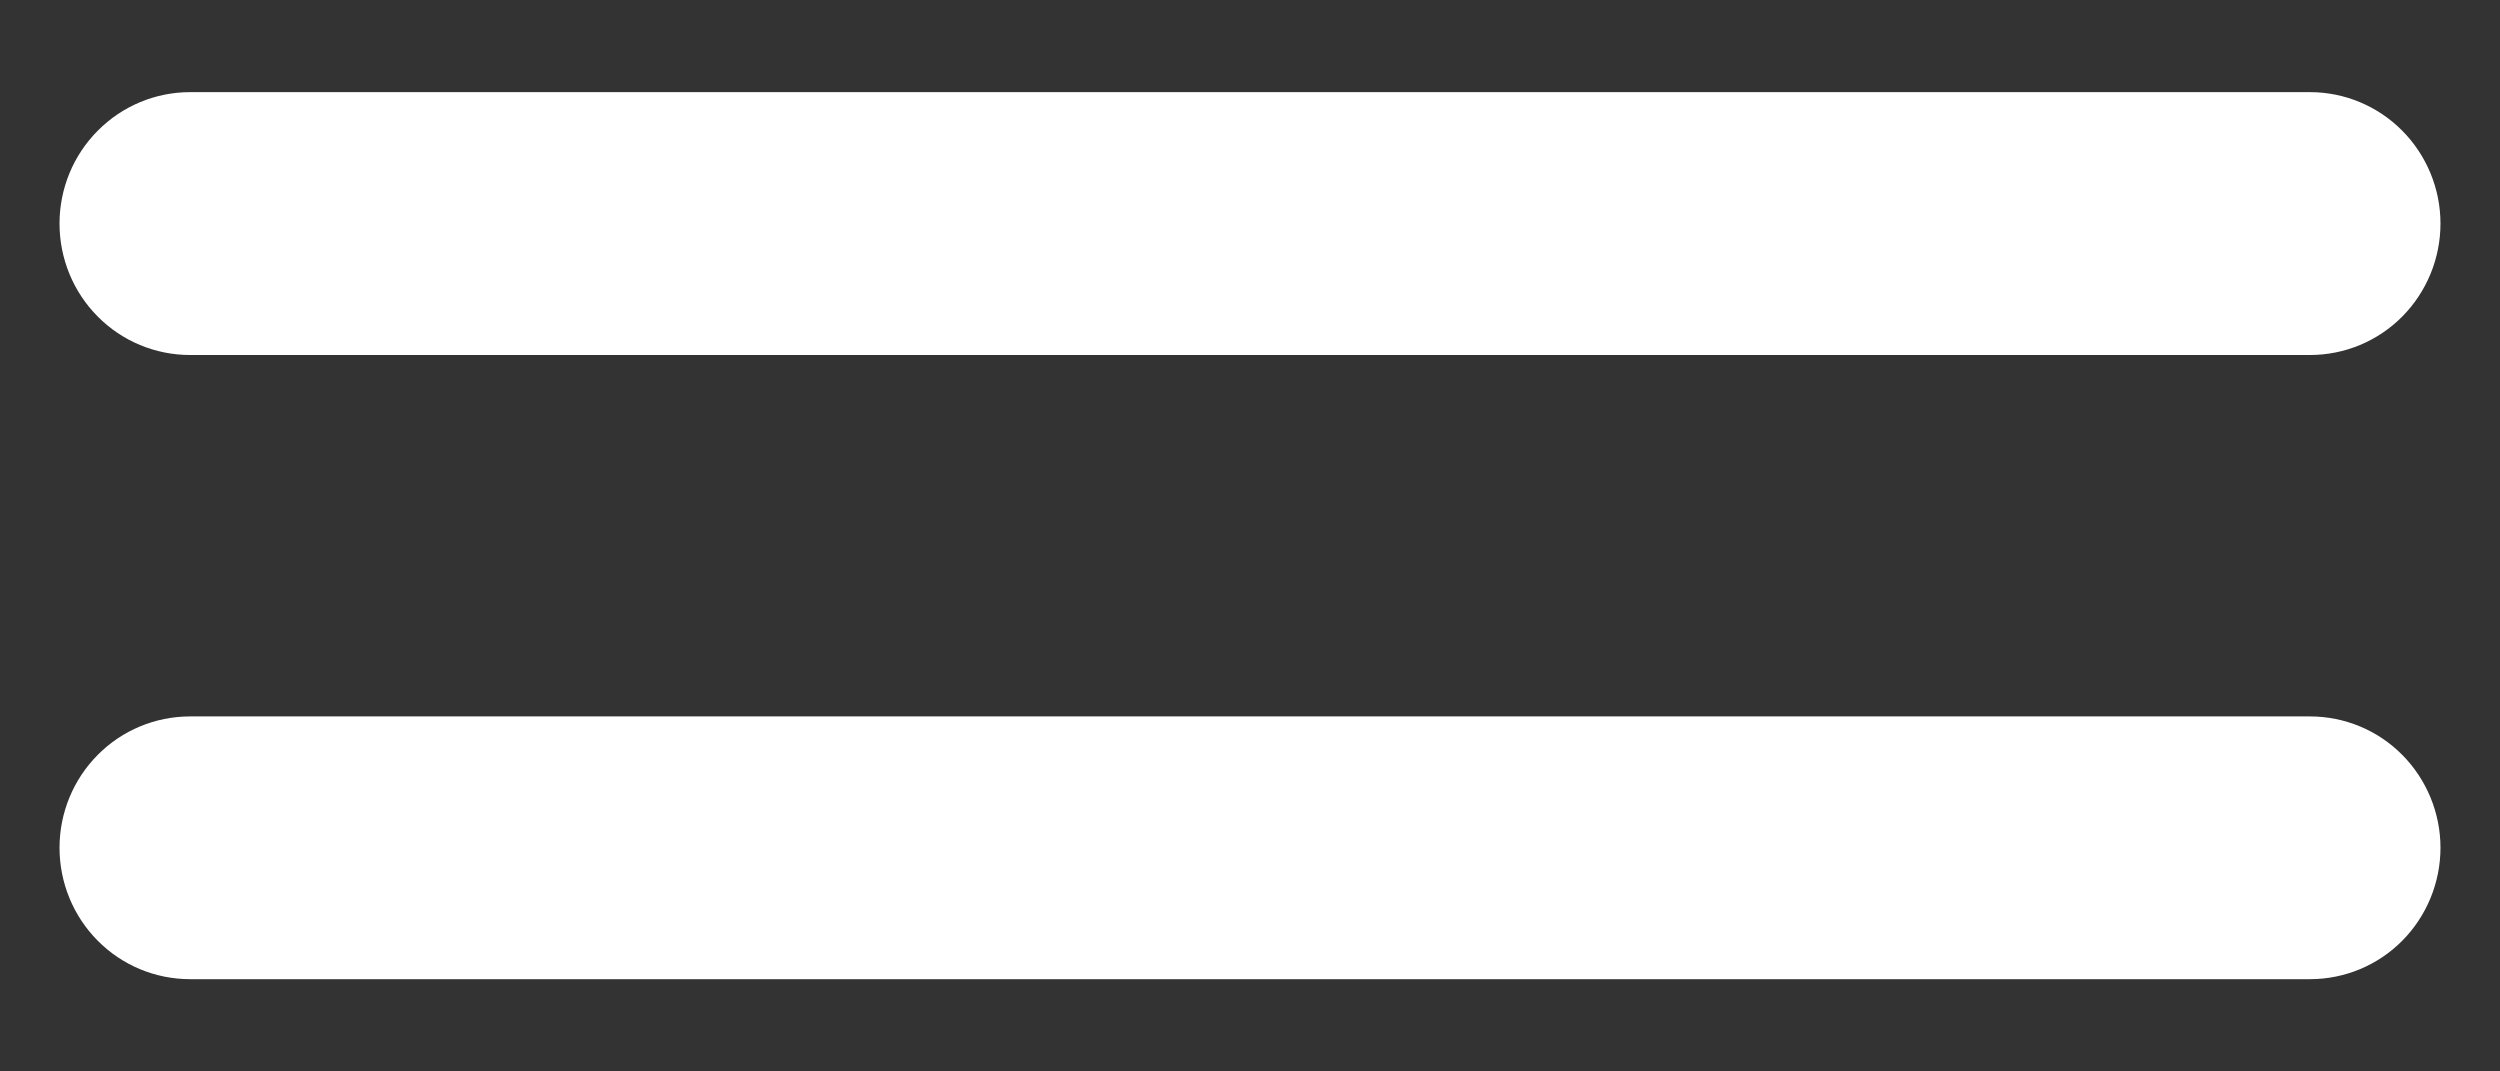 <svg xmlns="http://www.w3.org/2000/svg" width="21" height="9" viewBox="0 0 21 9" fill="none">
  <rect x="0" y="0" width="21" height="9" fill="#333333" stroke="none"/>
  <g clip-path="url(#clip0_80268_4982)">
    <path d="M19.404 8.225H1.596C1.305 8.225 1.026 8.109 0.821 7.902C0.615 7.695 0.5 7.414 0.5 7.121C0.5 6.829 0.615 6.548 0.821 6.341C1.026 6.134 1.305 6.018 1.596 6.018H19.404C19.695 6.018 19.974 6.134 20.179 6.341C20.384 6.548 20.5 6.829 20.5 7.121C20.5 7.414 20.384 7.695 20.179 7.902C19.974 8.109 19.695 8.225 19.404 8.225Z" fill="#fff"/>
    <path d="M19.404 2.982H1.596C1.305 2.982 1.026 2.866 0.821 2.659C0.615 2.452 0.5 2.171 0.5 1.878C0.5 1.585 0.615 1.305 0.821 1.098C1.026 0.891 1.305 0.774 1.596 0.774L19.404 0.774C19.695 0.774 19.974 0.891 20.179 1.098C20.384 1.305 20.5 1.585 20.5 1.878C20.5 2.171 20.384 2.452 20.179 2.659C19.974 2.866 19.695 2.982 19.404 2.982Z" fill="#fff"/>
  </g>
  <defs>
    <clipPath id="clip0_80268_4982">
      <rect width="20" height="7.451" fill="white" transform="translate(0.5 0.774)"/>
    </clipPath>
  </defs>
</svg>